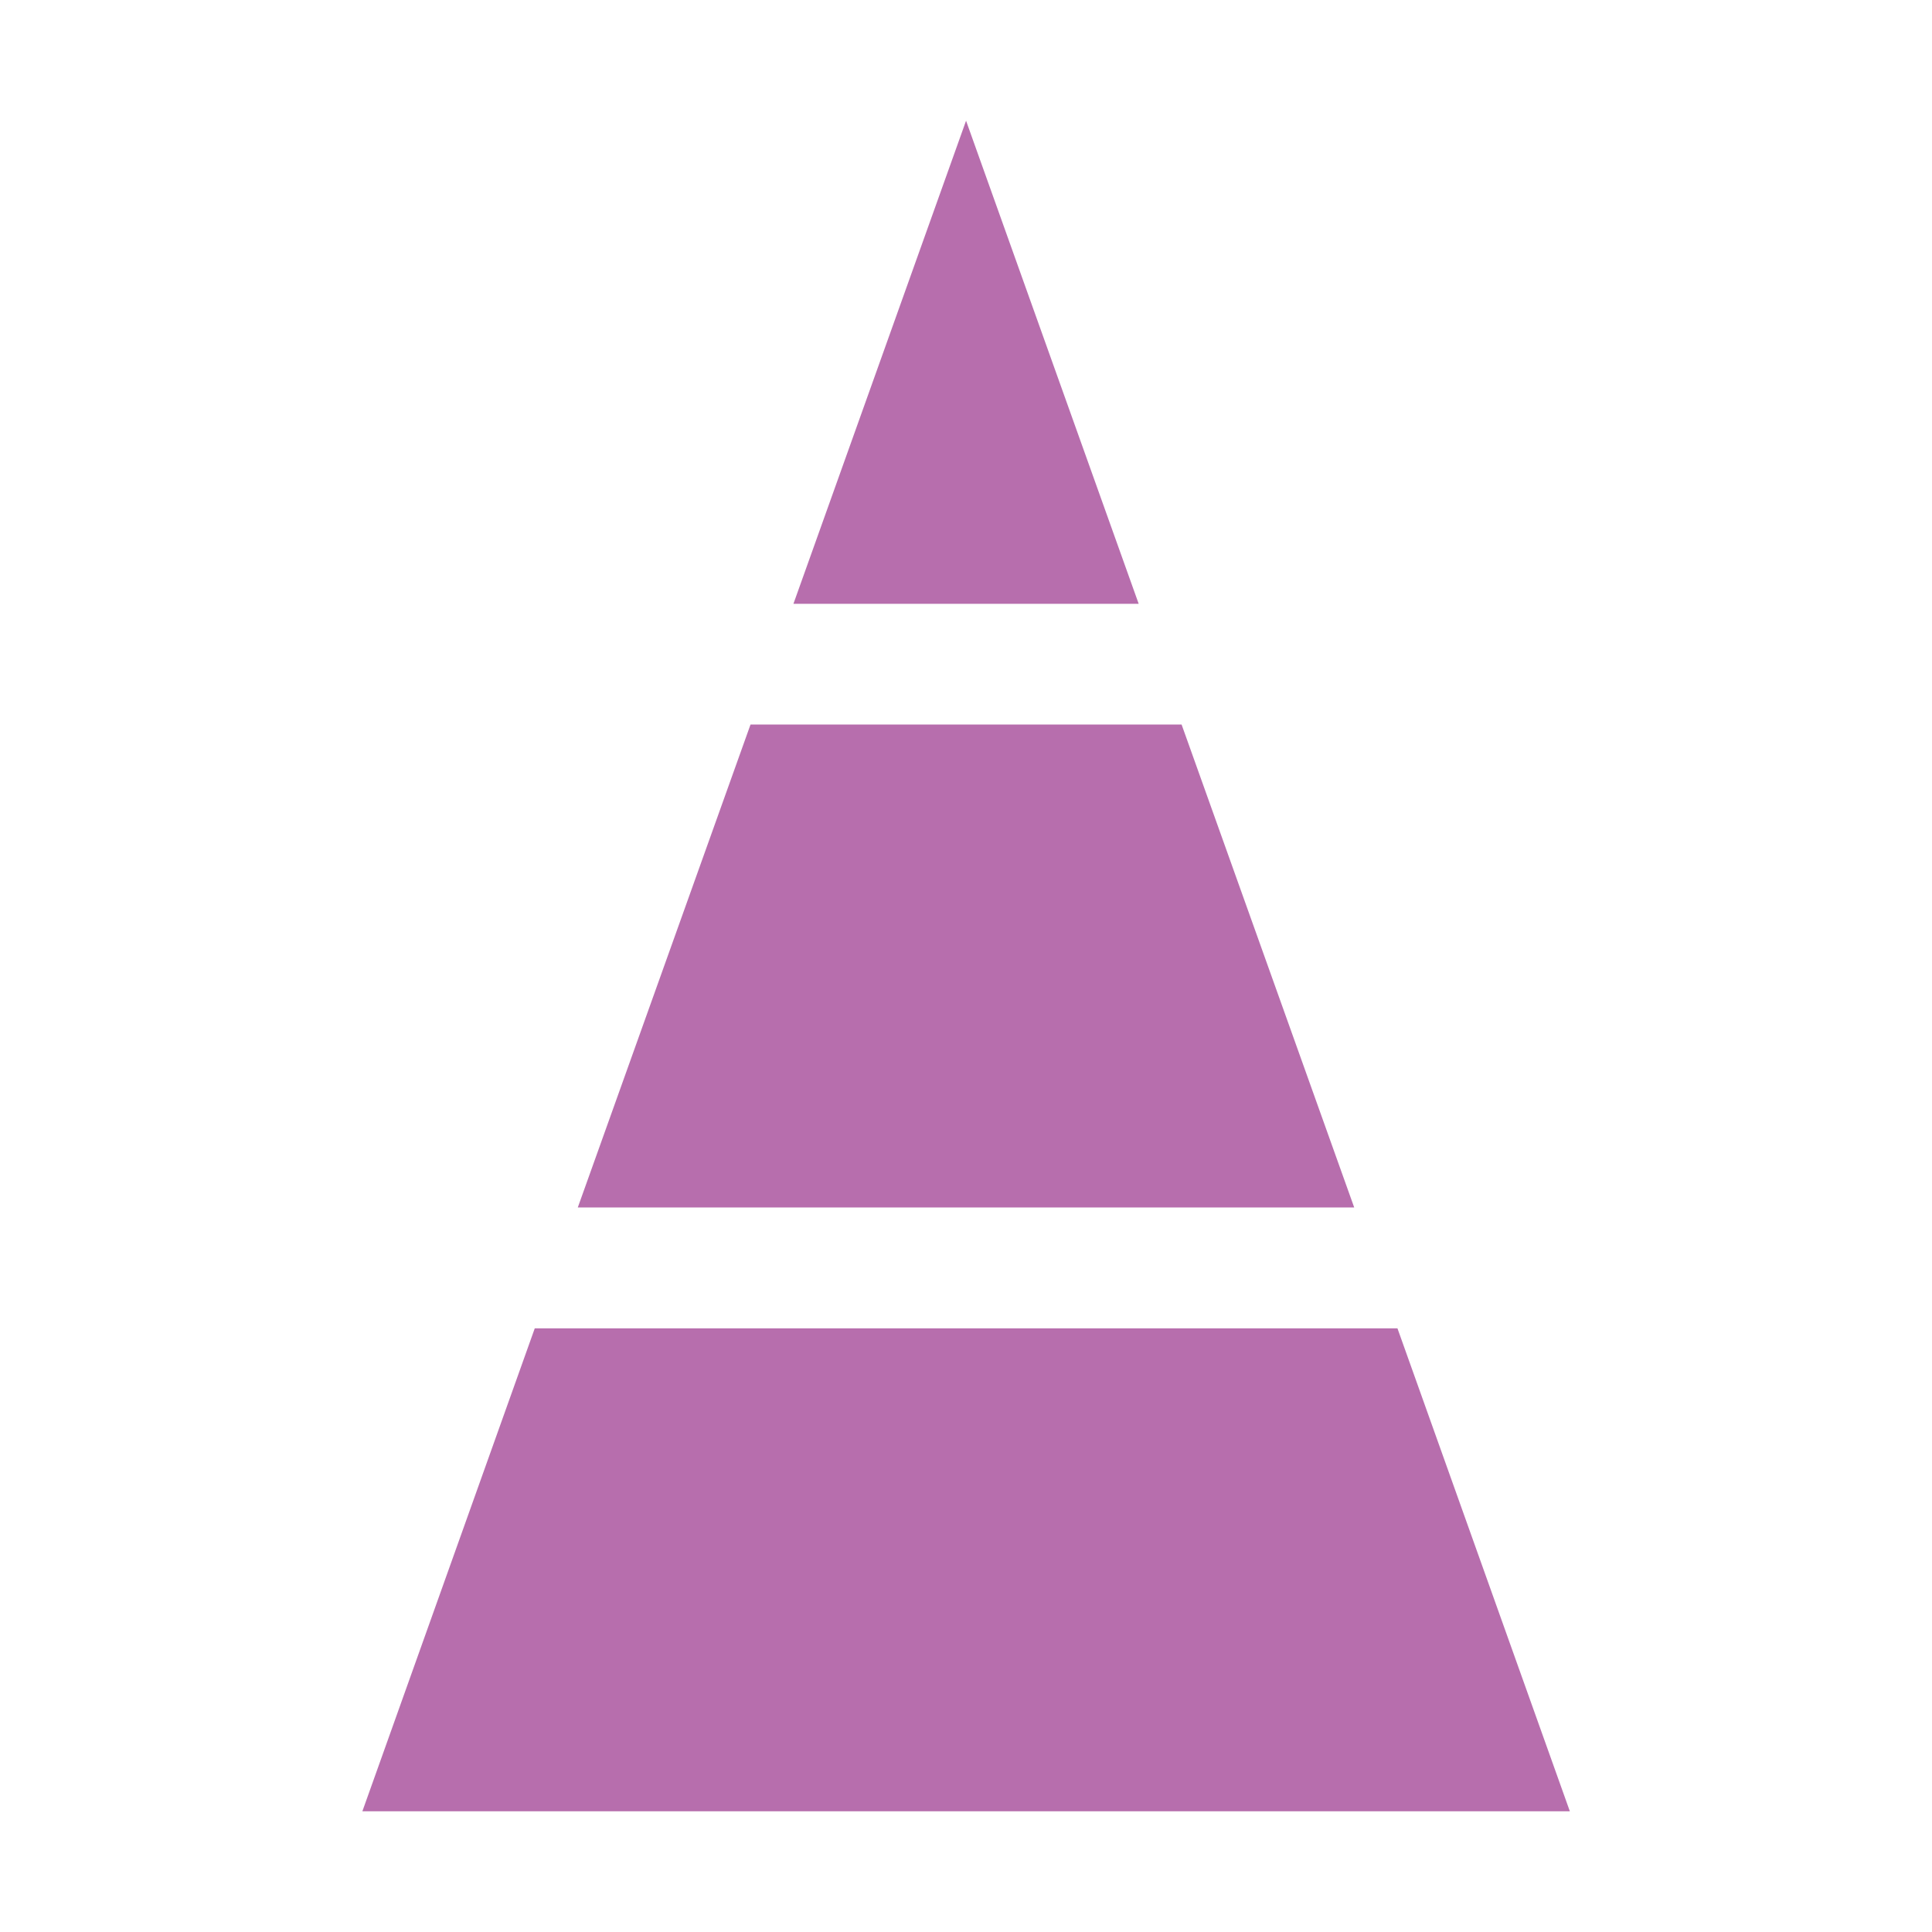 <?xml version="1.0" encoding="UTF-8" standalone="no"?>
<!-- Created with Inkscape (http://www.inkscape.org/) -->

<svg
        width="64"
        height="64"
        viewBox="0 0 16.933 16.933"
        version="1.1"
        id="svg5"
        xml:space="preserve"
        inkscape:version="1.2.2 (732a01da63, 2022-12-09)"
        sodipodi:docname="unicorn horn.svg"
        inkscape:export-filename="..\..\..\PycharmProjects\Unstable-Unicorns-Online\simulation\graphics\unknown.png"
        inkscape:export-xdpi="96"
        inkscape:export-ydpi="96"
        xmlns:inkscape="http://www.inkscape.org/namespaces/inkscape"
        xmlns:sodipodi="http://sodipodi.sourceforge.net/DTD/sodipodi-0.dtd"
        xmlns="http://www.w3.org/2000/svg"
><sodipodi:namedview
     id="namedview7"
     pagecolor="#ffffff"
     bordercolor="#000000"
     borderopacity="0.25"
     inkscape:showpageshadow="2"
     inkscape:pageopacity="0.0"
     inkscape:pagecheckerboard="0"
     inkscape:deskcolor="#d1d1d1"
     inkscape:document-units="px"
     showgrid="false"
     inkscape:zoom="11.313709"
     inkscape:cx="53.607533"
     inkscape:cy="31.377863"
     inkscape:window-width="2560"
     inkscape:window-height="1377"
     inkscape:window-x="2552"
     inkscape:window-y="-8"
     inkscape:window-maximized="1"
     inkscape:current-layer="layer1"><inkscape:grid
       type="xygrid"
       id="grid1066"
       originx="0"
       originy="0" /></sodipodi:namedview>
    <defs
            id="defs2"/>
    <g
            inkscape:label="Layer 1"
            inkscape:groupmode="layer"
            id="layer1"><path
       id="path1410"
       style="fill:#b76ead;fill-opacity:1;fill-rule:evenodd;stroke:none;stroke-width:1.058;stroke-linecap:round;stroke-linejoin:round;stroke-dasharray:none;stroke-dashoffset:0"
       d="M 8.467,1.058 6.954,5.292 9.98,5.292 Z M 6.578,6.35 5.064,10.583 11.869,10.583 10.356,6.35 Z m -1.891,5.292 -1.511,4.233 10.583,1.65e-4 -1.511,-4.233 z" /></g></svg>

